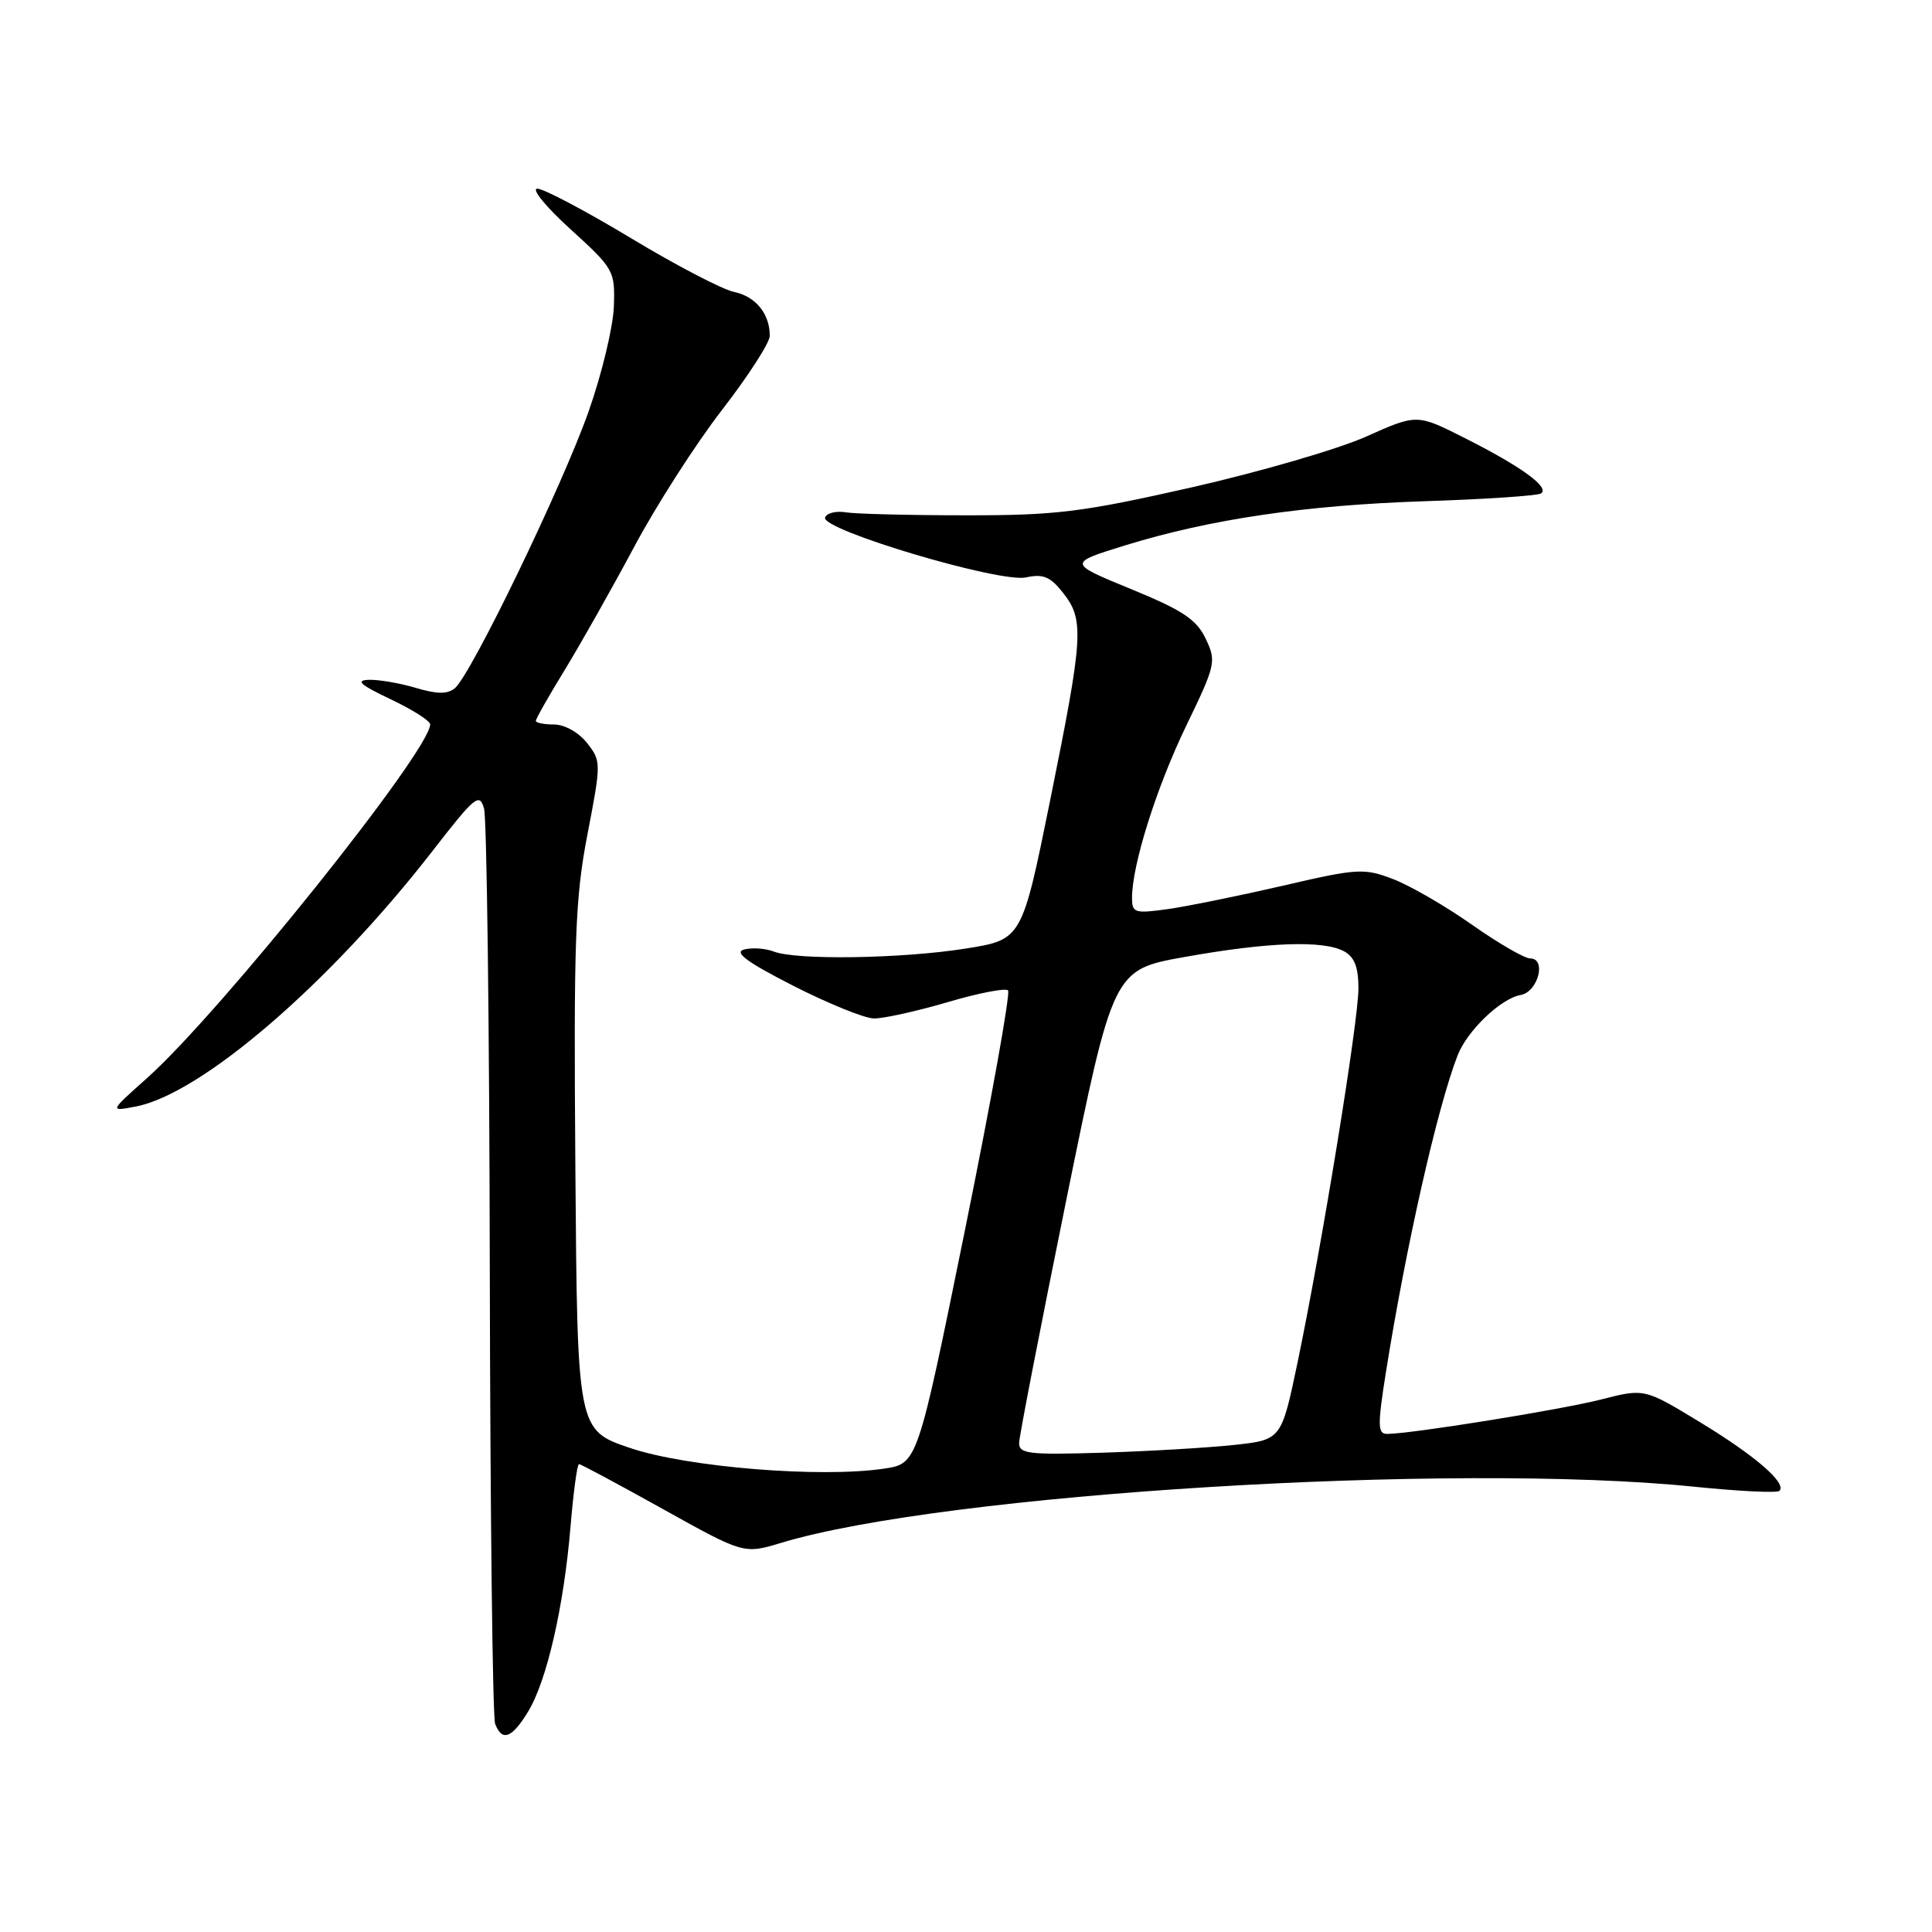<?xml version="1.0" encoding="UTF-8" standalone="no"?>
<!DOCTYPE svg PUBLIC "-//W3C//DTD SVG 1.1//EN" "http://www.w3.org/Graphics/SVG/1.1/DTD/svg11.dtd" >
<svg xmlns="http://www.w3.org/2000/svg" xmlns:xlink="http://www.w3.org/1999/xlink" version="1.1" viewBox="0 0 256 256">
 <g >
 <path fill="currentColor"
d=" M 69.98 226.79 C 72.46 222.72 74.72 212.85 75.60 202.25 C 75.98 197.71 76.48 194.00 76.72 194.00 C 76.96 194.00 81.97 196.69 87.86 199.97 C 98.57 205.93 98.57 205.93 103.53 204.43 C 125.15 197.90 192.58 193.75 224.41 196.99 C 230.37 197.60 235.48 197.85 235.78 197.55 C 236.80 196.54 232.61 192.91 225.25 188.44 C 217.89 183.97 217.89 183.97 212.19 185.43 C 206.83 186.80 186.95 190.00 183.79 190.00 C 182.54 190.00 182.52 188.90 183.65 181.77 C 186.30 165.15 190.44 146.81 193.13 139.87 C 194.40 136.58 198.85 132.31 201.50 131.84 C 203.80 131.43 204.96 127.00 202.76 127.00 C 202.01 127.00 198.53 124.98 195.03 122.52 C 191.52 120.05 186.82 117.33 184.58 116.48 C 180.74 115.01 179.88 115.06 170.00 117.36 C 164.22 118.69 157.36 120.09 154.75 120.46 C 150.34 121.07 150.00 120.97 150.00 118.96 C 150.00 114.60 153.25 104.29 157.20 96.13 C 161.09 88.08 161.19 87.63 159.76 84.63 C 158.55 82.08 156.70 80.86 149.88 78.06 C 141.50 74.62 141.50 74.62 149.00 72.29 C 160.34 68.79 172.95 66.93 188.89 66.41 C 196.81 66.15 203.69 65.69 204.18 65.39 C 205.43 64.62 201.59 61.82 194.12 58.06 C 187.75 54.84 187.75 54.84 181.02 57.85 C 177.32 59.51 166.91 62.53 157.90 64.58 C 143.34 67.87 139.99 68.29 128.00 68.28 C 120.58 68.28 113.42 68.10 112.10 67.89 C 110.78 67.67 109.53 67.98 109.33 68.58 C 108.76 70.20 132.49 77.27 135.95 76.51 C 138.23 76.01 139.18 76.41 140.88 78.58 C 143.69 82.15 143.55 84.30 139.16 106.00 C 135.41 124.50 135.41 124.50 127.96 125.69 C 119.52 127.03 105.50 127.25 102.52 126.08 C 101.42 125.66 99.67 125.54 98.61 125.81 C 97.20 126.18 98.94 127.47 105.09 130.61 C 109.72 132.97 114.52 134.92 115.77 134.95 C 117.02 134.98 121.40 134.01 125.50 132.81 C 129.59 131.60 133.23 130.89 133.57 131.23 C 133.91 131.57 131.35 145.82 127.88 162.90 C 121.57 193.94 121.57 193.94 117.15 194.60 C 108.78 195.86 91.04 194.42 83.50 191.87 C 76.50 189.50 76.50 189.50 76.24 154.88 C 76.01 124.51 76.20 119.06 77.84 110.57 C 79.67 101.06 79.67 100.85 77.78 98.44 C 76.68 97.05 74.81 96.00 73.43 96.00 C 72.09 96.00 71.00 95.78 71.00 95.52 C 71.00 95.25 72.72 92.21 74.83 88.77 C 76.94 85.32 81.07 78.00 84.01 72.50 C 86.94 67.00 92.19 58.82 95.67 54.32 C 99.15 49.82 102.00 45.40 102.00 44.50 C 102.00 41.58 100.13 39.28 97.29 38.69 C 95.75 38.38 89.60 35.17 83.61 31.56 C 77.62 27.95 72.03 25.00 71.20 25.00 C 70.36 25.00 72.34 27.42 75.59 30.37 C 81.35 35.61 81.50 35.87 81.34 40.62 C 81.24 43.31 79.75 49.55 78.00 54.50 C 74.55 64.31 62.43 89.40 60.27 91.19 C 59.29 92.00 57.92 91.99 55.10 91.15 C 52.99 90.52 50.20 90.04 48.88 90.08 C 47.06 90.15 47.74 90.75 51.75 92.65 C 54.64 94.02 57.00 95.51 57.00 95.98 C 57.00 99.47 29.14 134.26 19.41 142.92 C 14.50 147.29 14.50 147.29 17.99 146.62 C 26.69 144.96 43.72 130.29 57.31 112.76 C 62.95 105.49 63.54 105.00 64.14 107.15 C 64.50 108.44 64.85 135.90 64.90 168.17 C 64.96 200.44 65.27 227.55 65.61 228.42 C 66.53 230.82 67.83 230.33 69.98 226.79 Z  M 135.04 191.17 C 135.07 190.25 137.88 175.78 141.29 159.00 C 147.50 128.50 147.50 128.50 157.00 126.80 C 168.01 124.83 175.32 124.57 178.07 126.04 C 179.47 126.79 180.00 128.14 180.00 130.97 C 180.00 135.35 175.14 165.19 171.91 180.65 C 169.78 190.79 169.78 190.79 163.45 191.47 C 159.96 191.84 152.14 192.30 146.06 192.49 C 136.26 192.79 135.01 192.64 135.04 191.17 Z "/>
</g>
</svg>